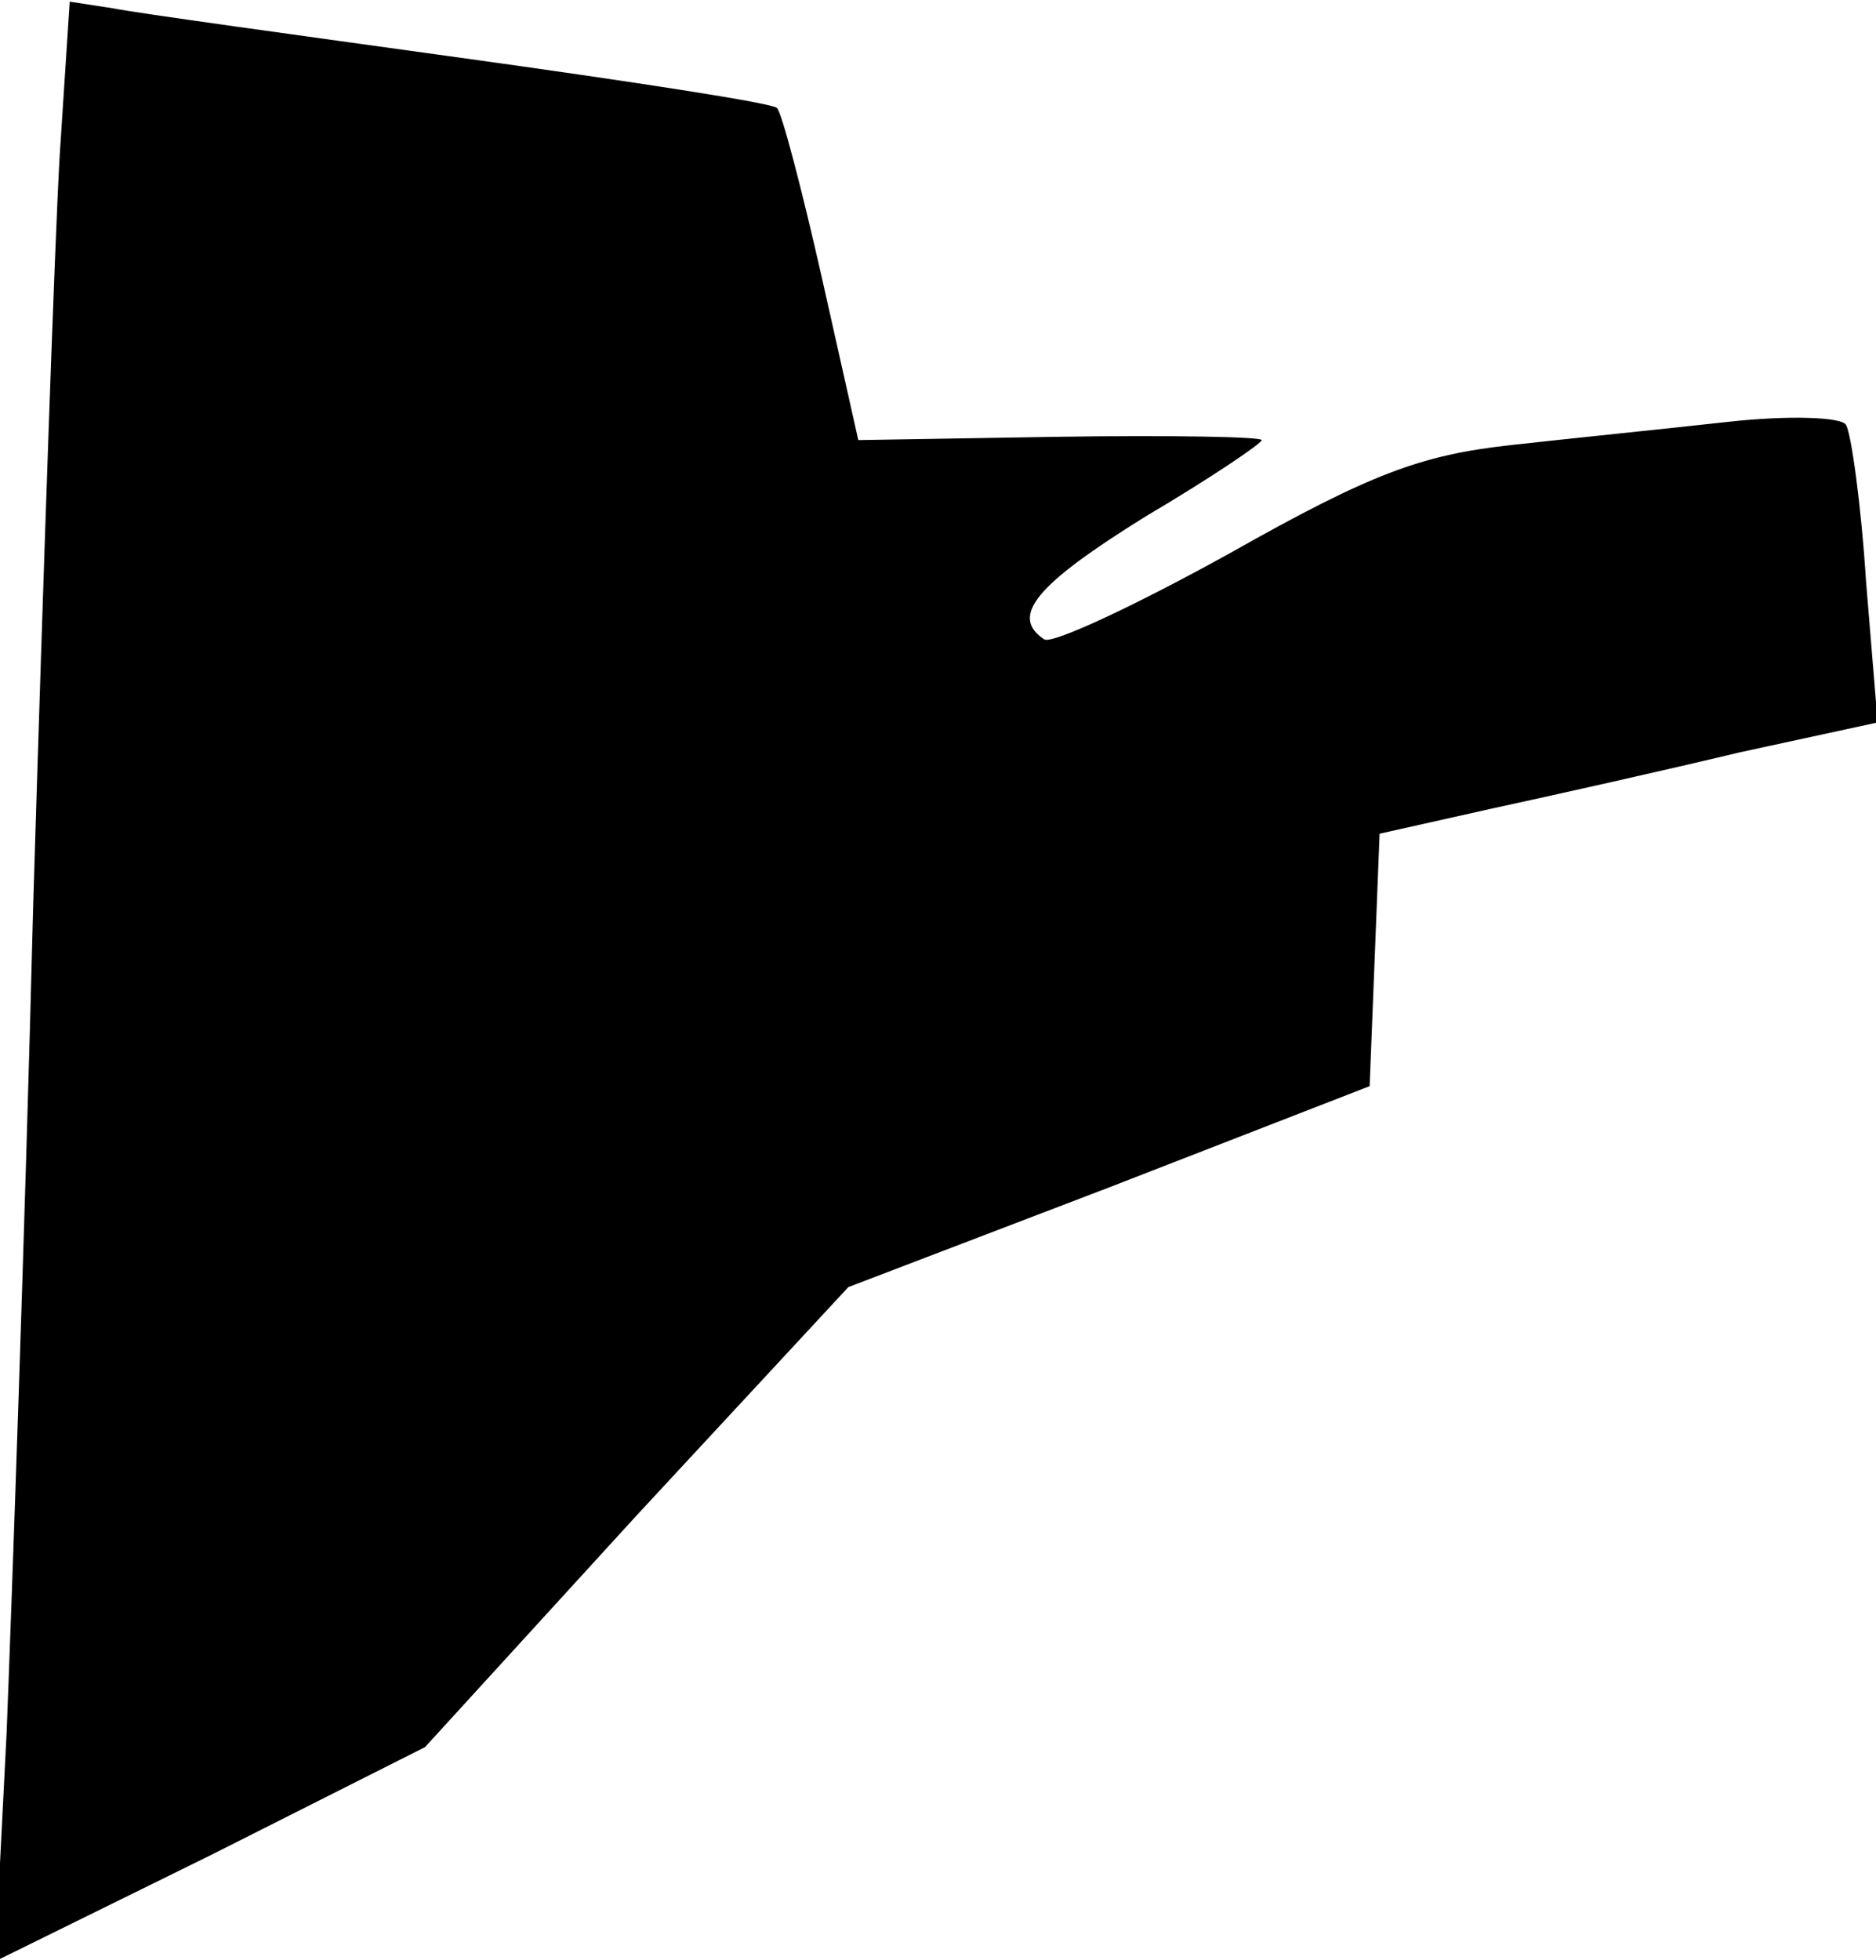 <?xml version="1.0" standalone="no"?>
<!DOCTYPE svg PUBLIC "-//W3C//DTD SVG 20010904//EN"
 "http://www.w3.org/TR/2001/REC-SVG-20010904/DTD/svg10.dtd">
<svg version="1.0" xmlns="http://www.w3.org/2000/svg"
 width="113pt" height="118pt" viewBox="0 0 113 118"
 preserveAspectRatio="xMidYMid meet">
<g transform="translate(0,118) scale(0.1,-0.1)"
fill="#000000" stroke="none">
<path fill="#000000" stroke="none" d="M36 1087 c-3 -51 -10 -254 -16 -452 -5
-198 -13 -422 -16 -498 l-7 -138 130 64 129 65 127 139 128 138 157 60 157 61
3 76 3 76 67 15 c37 8 104 23 150 34 l83 18 -7 85 c-3 47 -9 89 -12 94 -2 5
-35 6 -71 2 -36 -4 -95 -10 -131 -14 -54 -6 -84 -17 -169 -65 -56 -31 -107
-55 -112 -52 -21 14 -5 33 61 74 39 23 70 44 70 46 0 2 -55 3 -122 2 l-121 -2
-22 98 c-12 53 -24 99 -27 102 -3 3 -88 16 -189 30 -101 14 -196 27 -211 30
l-26 4 -6 -92z"/>
</g>
</svg>
